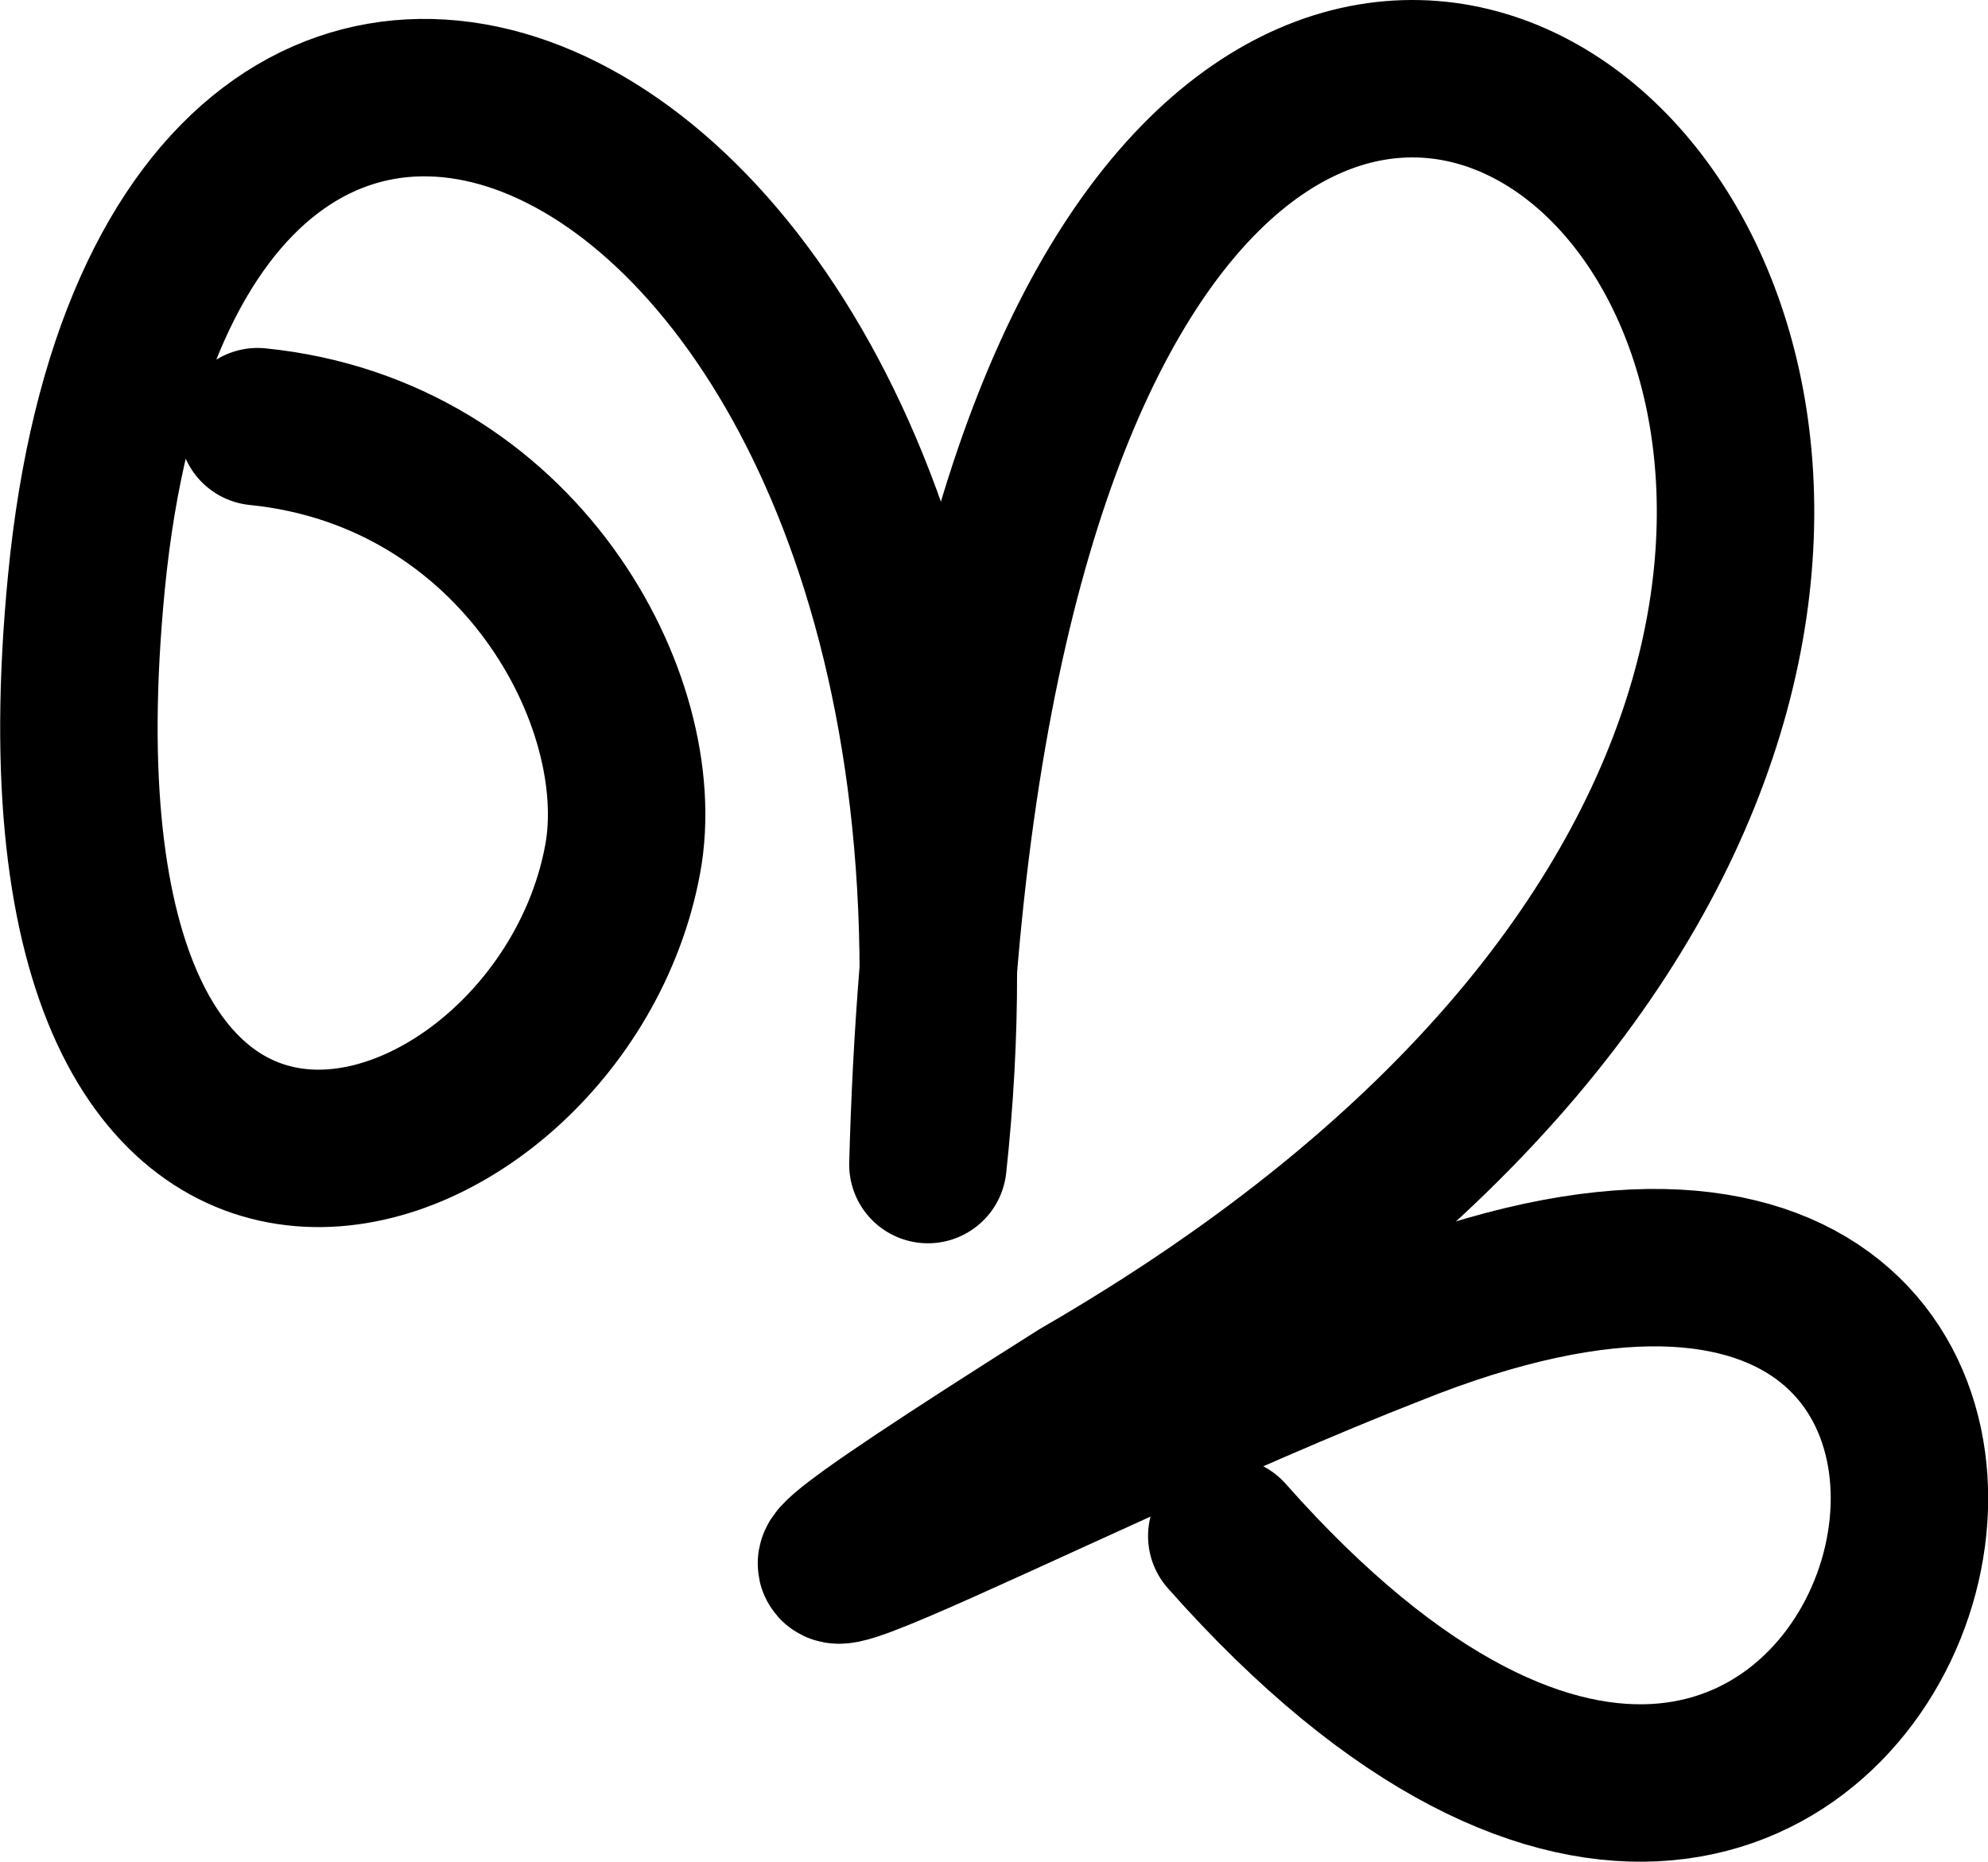 <svg xmlns="http://www.w3.org/2000/svg" width="1641.369" height="1537.424">
    <path d="M212.7 352.33c216.265 21.837 325.4 227.329 301.41 357.16C462.556 988.468 6.964 1142.166 71.367 480.75 142.59-250.697 860.965 86.167 766.123 961.695c46.842-1739.528 1390.842-539.528 125.964 191.417-458.76 289.83-29.721 54.99 256.11-56.576 720.768-290.37 432.768 813.63-135.323 171.906" fill="none" stroke="#000" stroke-width="130" stroke-linecap="round" stroke-linejoin="round"/>
</svg>
